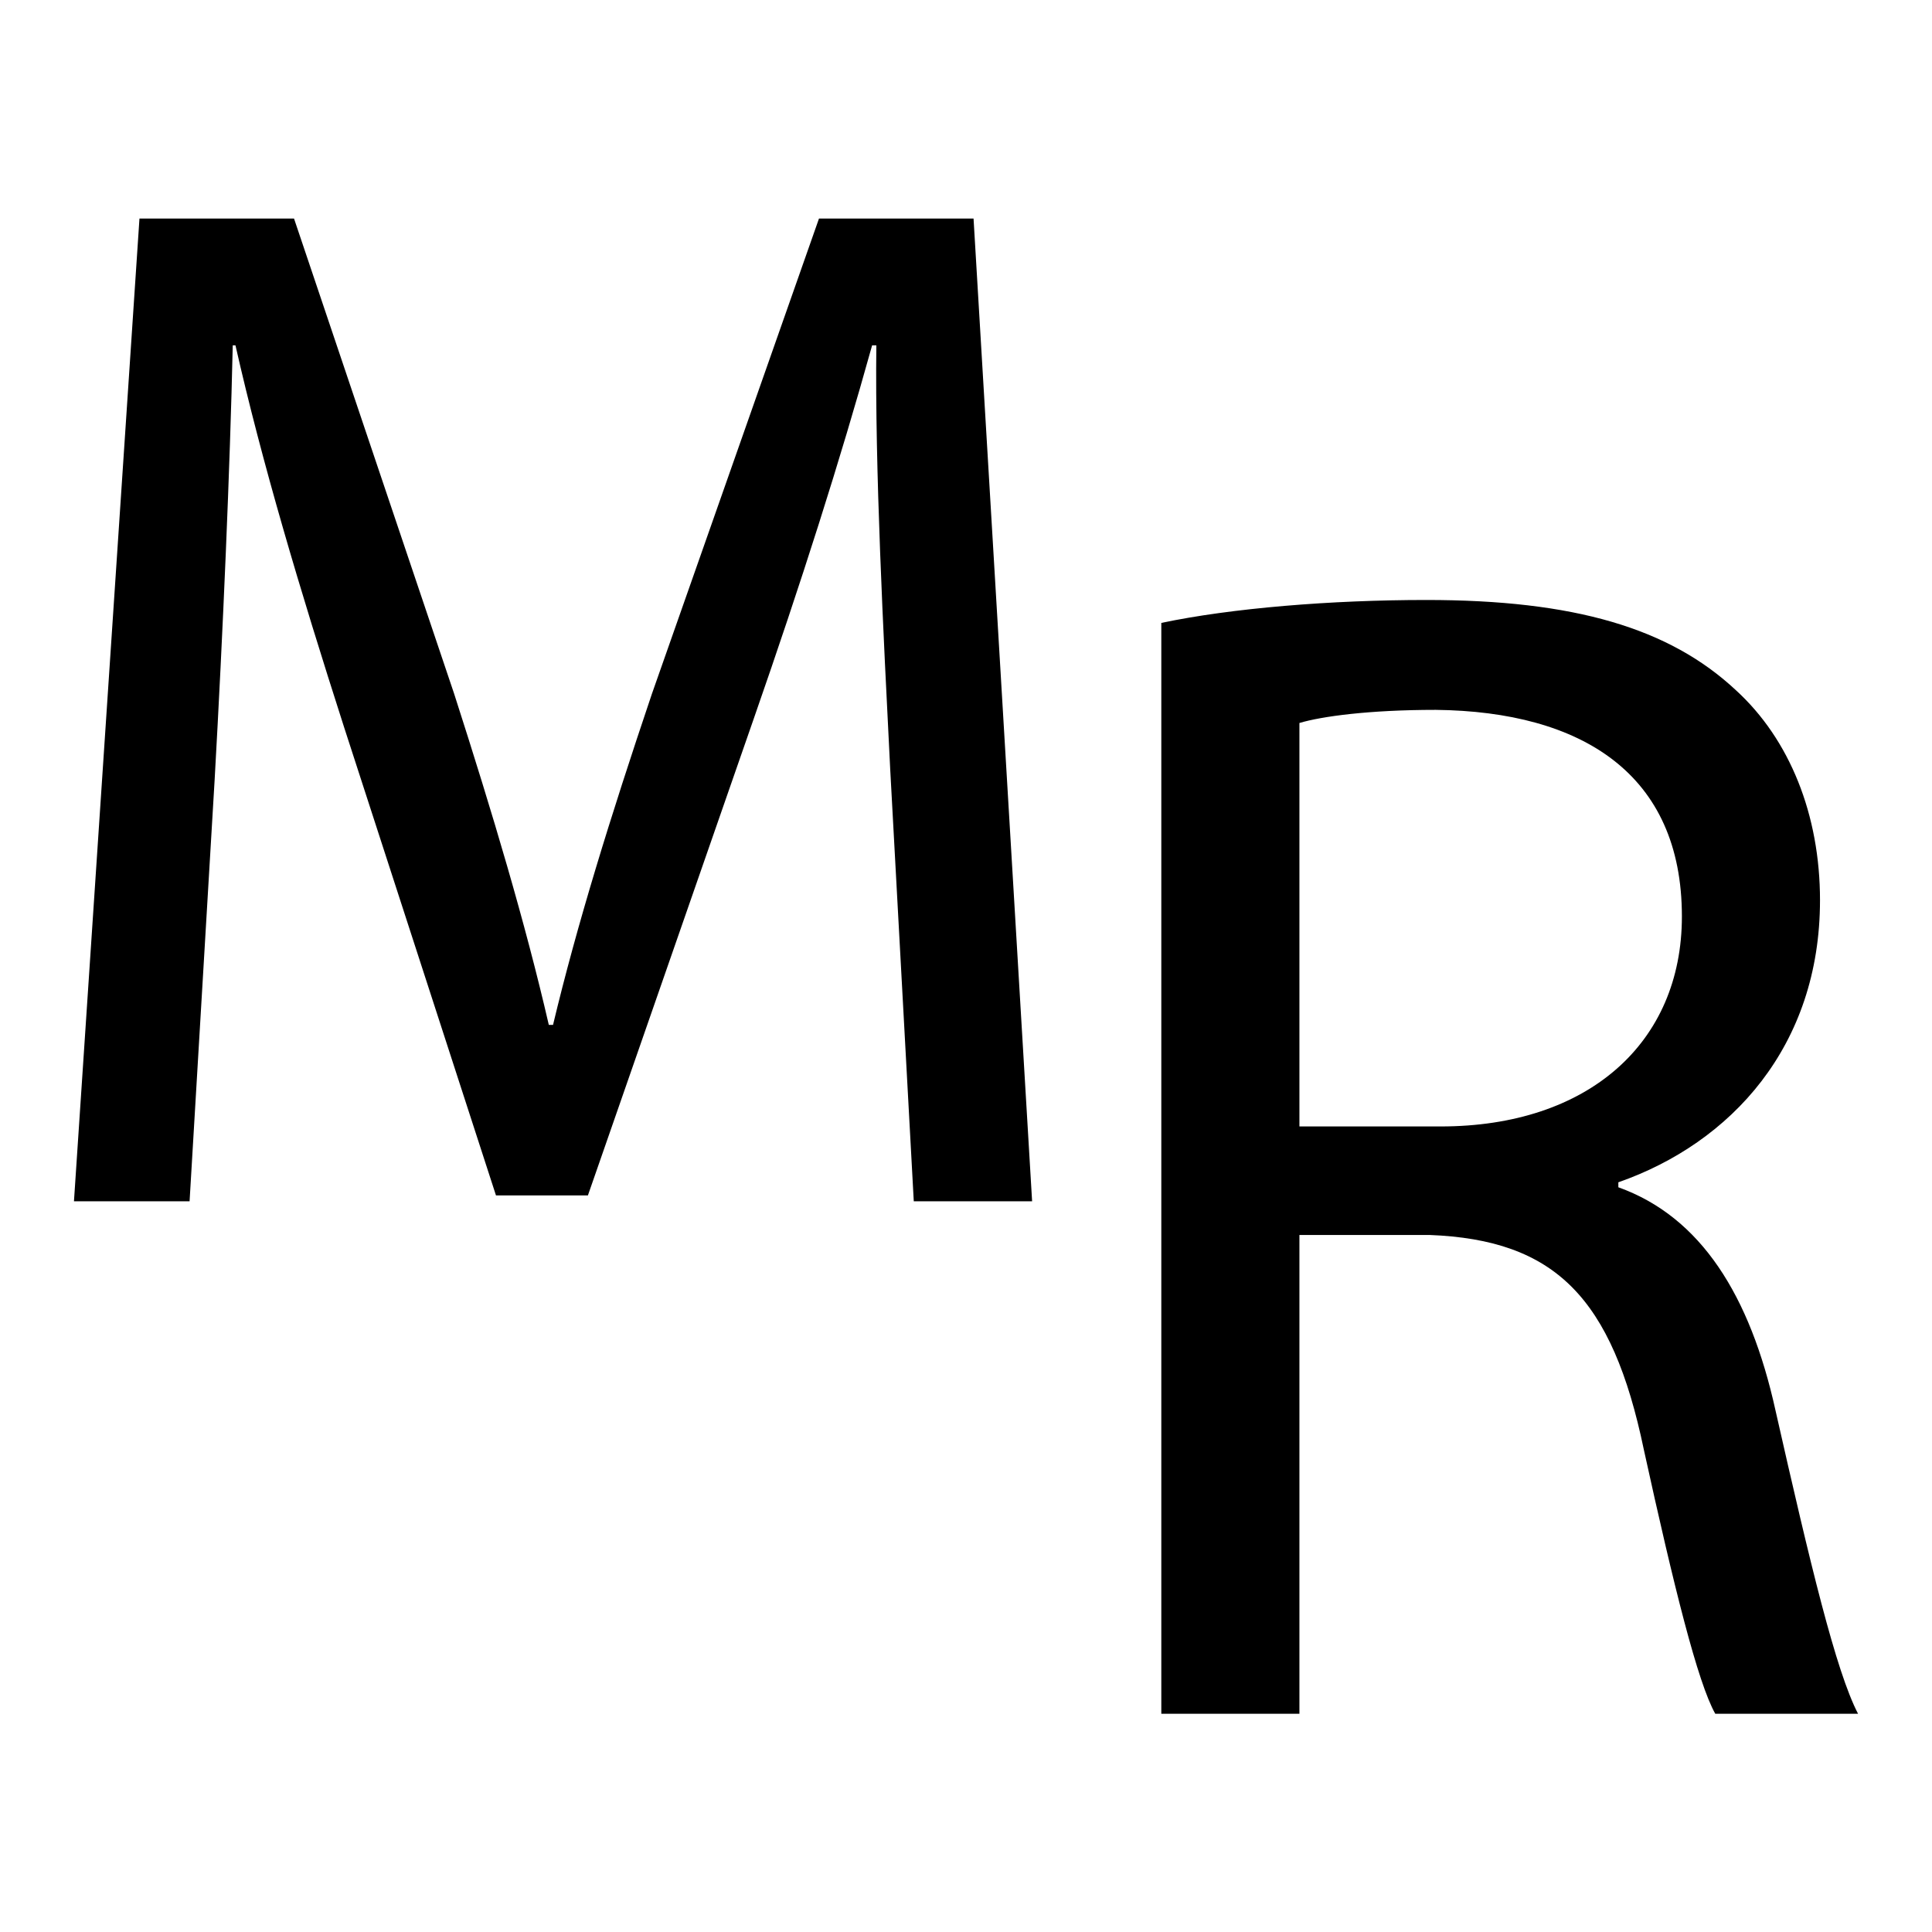 <?xml version="1.0" encoding="utf-8"?>
<!-- Generator: Adobe Illustrator 27.2.0, SVG Export Plug-In . SVG Version: 6.00 Build 0)  -->
<svg version="1.1" id="Capa_1" xmlns="http://www.w3.org/2000/svg" xmlns:xlink="http://www.w3.org/1999/xlink" x="0px" y="0px"
	 viewBox="0 0 128 128" style="enable-background:new 0 0 128 128;" xml:space="preserve">
<g>
	<path d="M58.98,50.99c-0.46-9.08-1.02-20-0.92-28.11h-0.28c-2.12,7.63-4.71,15.75-7.84,24.73L38.95,79.2h-6.09L22.8,48.19
		c-2.95-9.18-5.45-17.58-7.2-25.31h-0.18c-0.18,8.11-0.65,19.03-1.2,28.79l-1.66,27.92H4.9l4.34-65.11h10.24l10.61,31.49
		c2.58,8.02,4.71,15.17,6.27,21.93h0.28c1.57-6.57,3.78-13.72,6.55-21.93l11.07-31.49h10.24l3.88,65.11h-7.84L58.98,50.99z"/>
	<path d="M76.94,41.27c4.63-0.98,11.25-1.52,17.56-1.52c9.78,0,16.09,1.85,20.51,5.98c3.57,3.26,5.57,8.26,5.57,13.91
		c0,9.67-5.89,16.08-13.36,18.69v0.33c5.47,1.96,8.73,7.17,10.41,14.78c2.31,10.21,4,17.27,5.47,20.1h-9.46
		c-1.16-2.06-2.73-8.37-4.73-17.49c-2.1-10.1-5.89-13.91-14.2-14.23h-8.62v31.72h-9.15V41.27z M86.09,74.63h9.36
		c9.78,0,15.98-5.54,15.98-13.91c0-9.45-6.63-13.58-16.3-13.69c-4.42,0-7.57,0.43-9.04,0.87V74.63z"/>
</g>
</svg>
